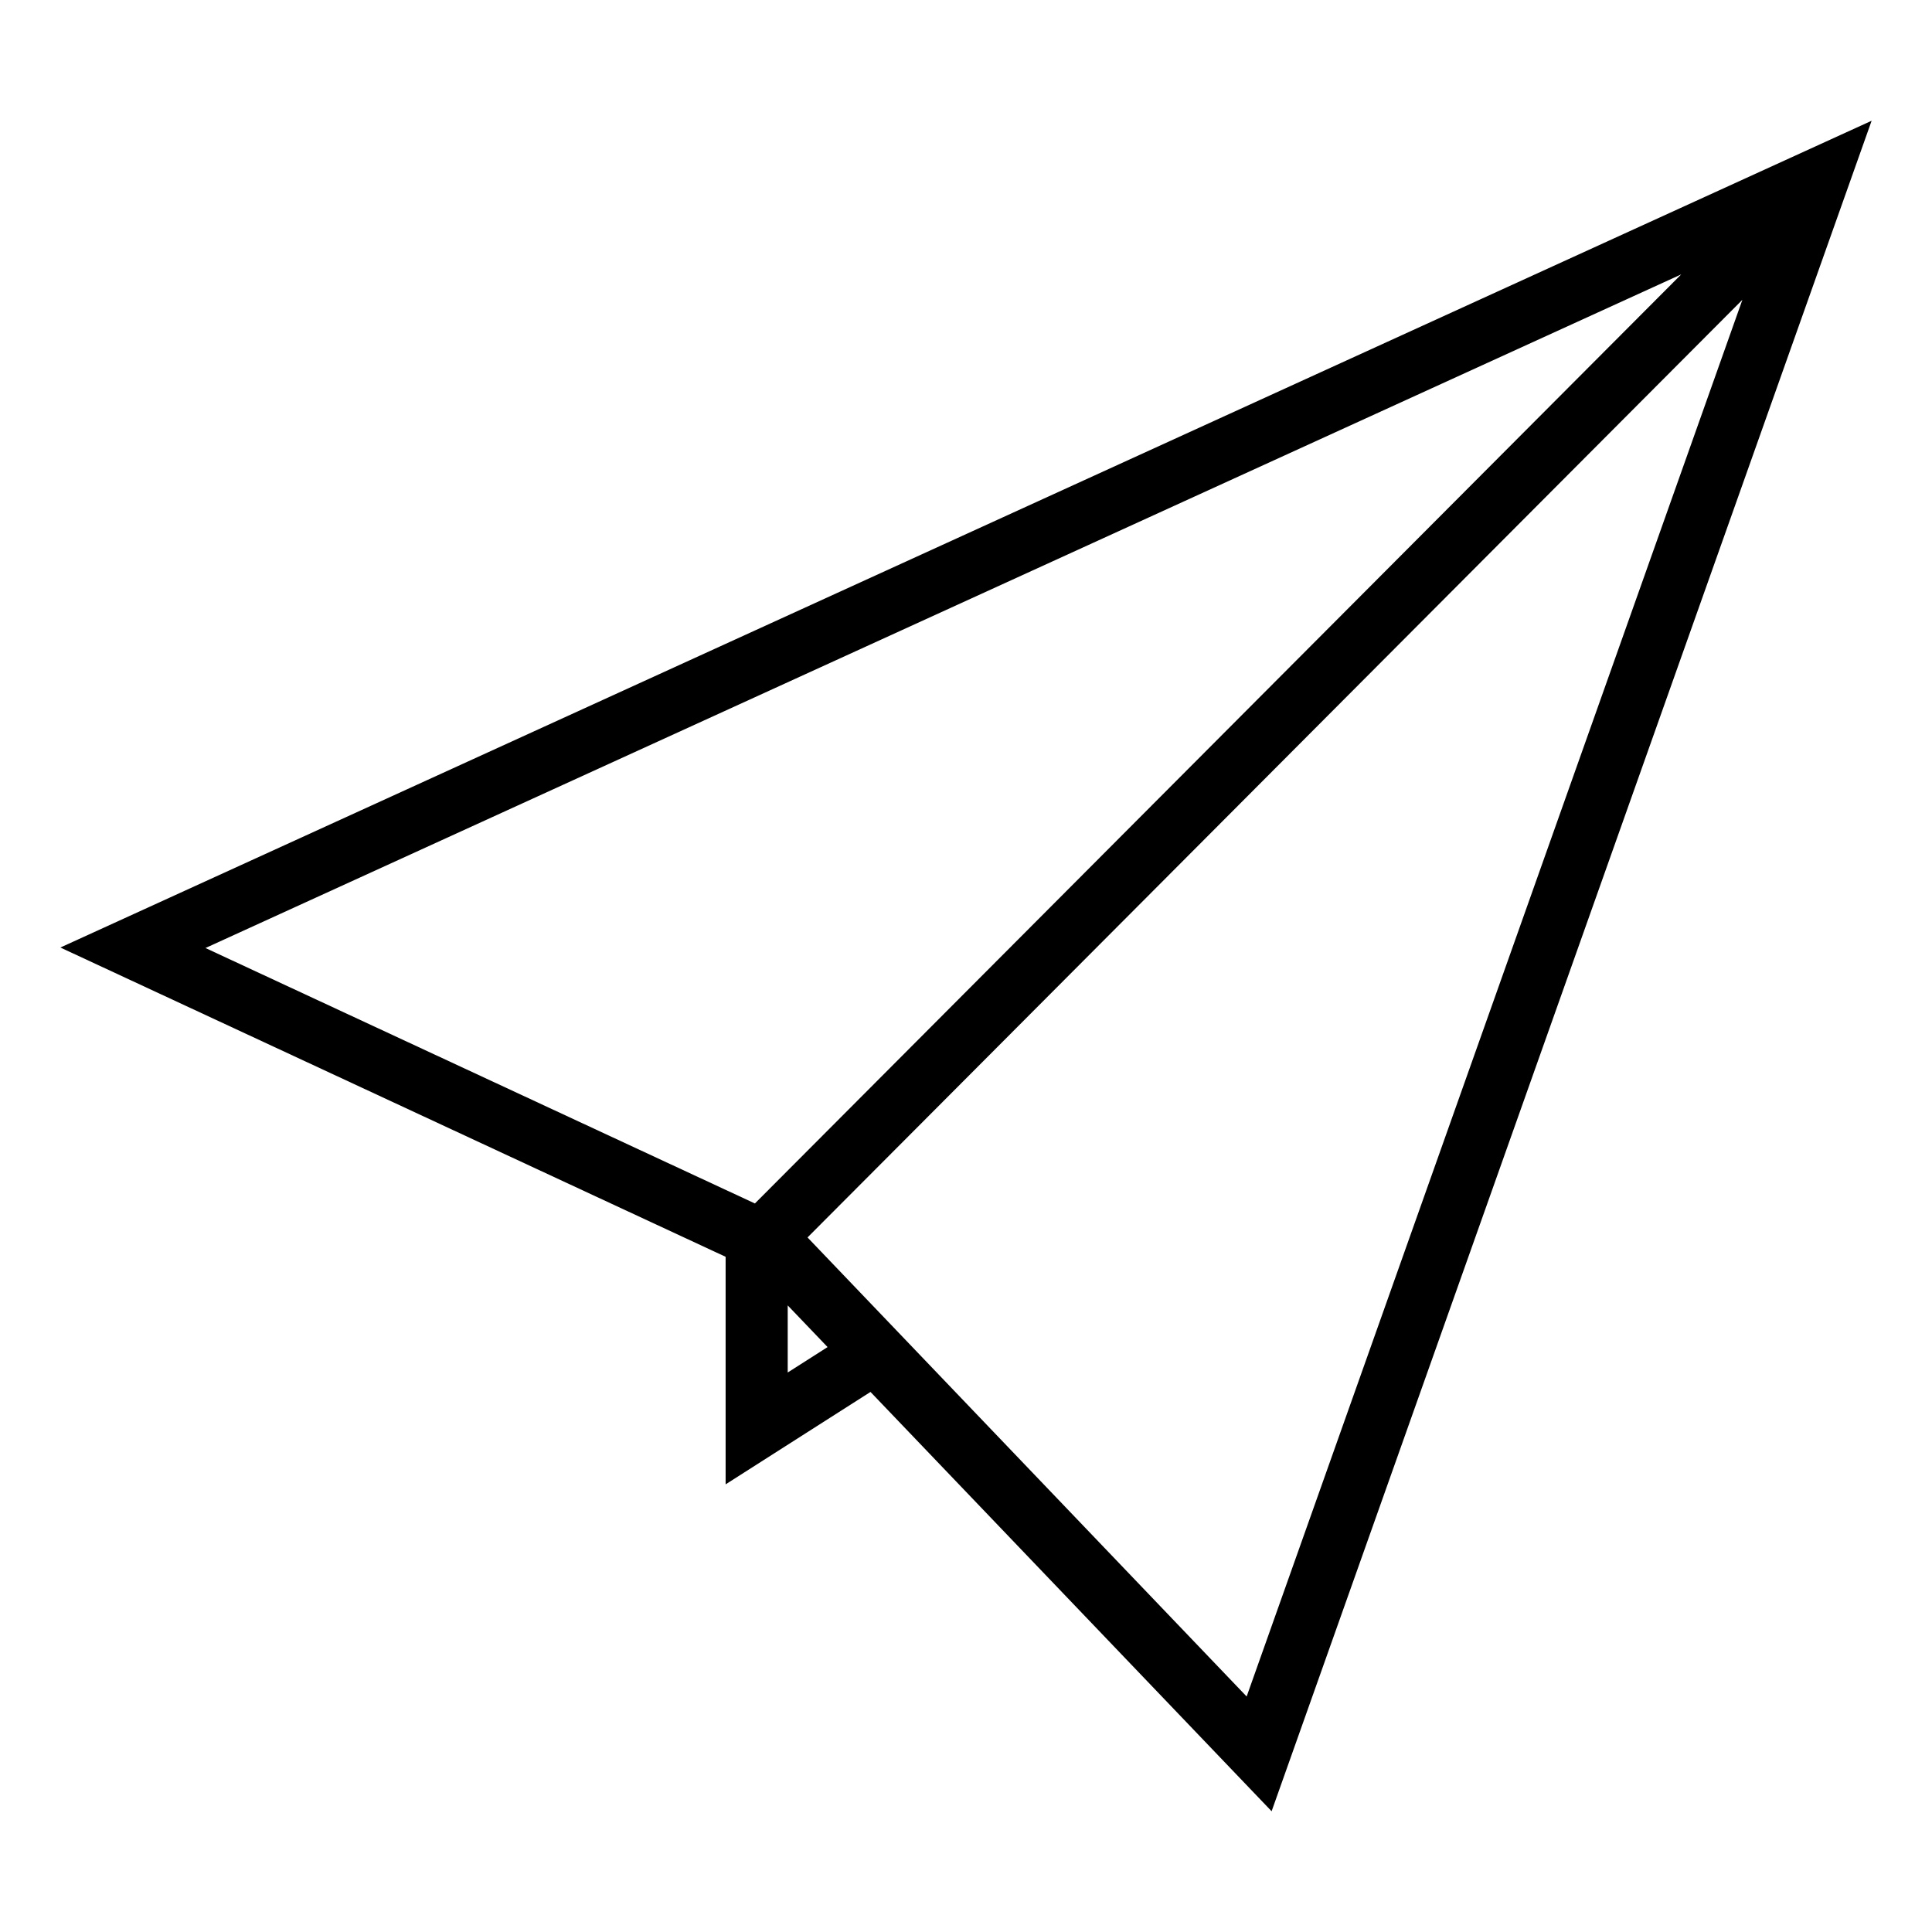 <?xml version="1.0" standalone="no"?><!DOCTYPE svg PUBLIC "-//W3C//DTD SVG 1.1//EN" "http://www.w3.org/Graphics/SVG/1.1/DTD/svg11.dtd"><svg t="1596098192673" class="icon" viewBox="0 0 1024 1024" version="1.1" xmlns="http://www.w3.org/2000/svg" p-id="4536" xmlns:xlink="http://www.w3.org/1999/xlink" width="200" height="200"><defs><style type="text/css"></style></defs><path d="M992 64L32 502.207l352.594 163.922v120.608l76.785-48.983L673.979 960 992 64z m-100.911 81.43L400.118 637.86 108.9 502.47l782.189-357.041zM417.503 727.457v-35.569l21.132 22.089-21.132 13.48z m10.504-71.585l495.492-496.964-262.747 740.268L428.006 655.872z" p-id="4537"></path></svg>